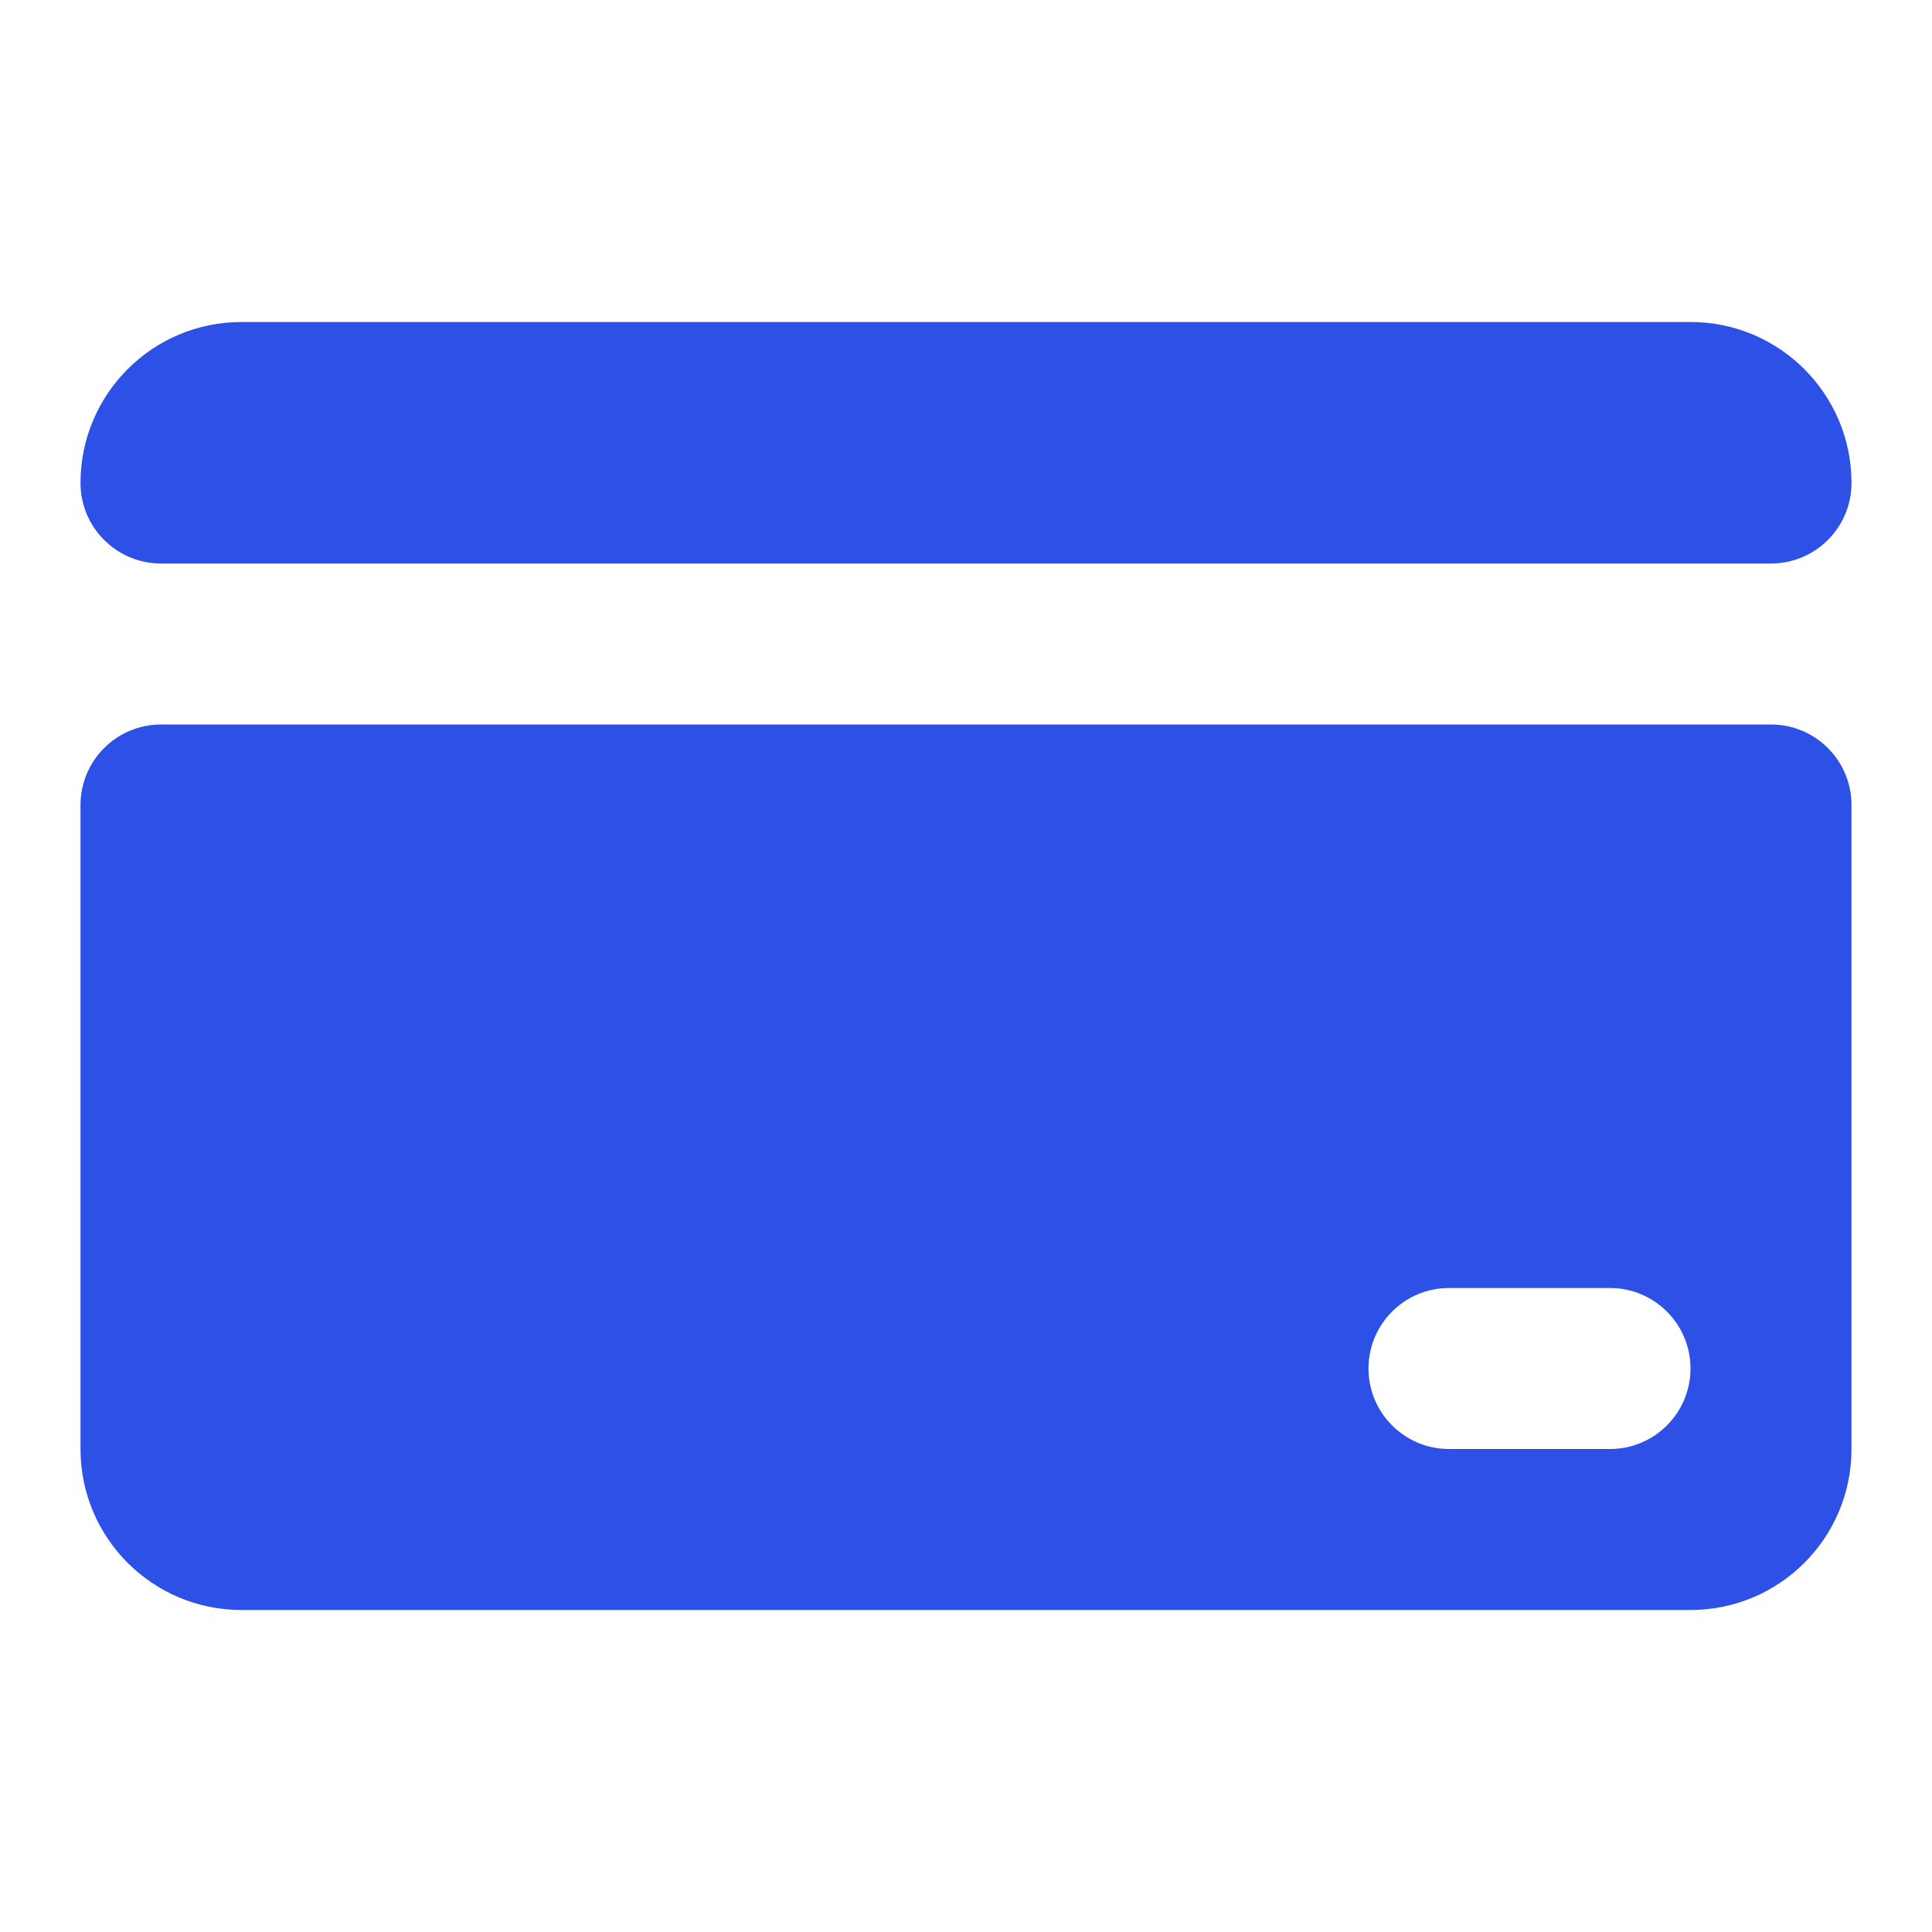 <svg width="24" height="24" viewBox="0 0 24 24" fill="none" xmlns="http://www.w3.org/2000/svg">
<path d="M1 6C1 4.895 1.895 4 3 4H21C22.105 4 23 4.895 23 6C23 6.552 22.552 7 22 7H2C1.448 7 1 6.552 1 6Z" fill="#2D50E6"/>
<path fill-rule="evenodd" clip-rule="evenodd" d="M22 9C22.552 9 23 9.448 23 10V18C23 19.105 22.105 20 21 20H3C1.895 20 1 19.105 1 18V10C1 9.448 1.448 9 2 9H22ZM18 16C17.448 16 17 16.448 17 17C17 17.552 17.448 18 18 18H20C20.552 18 21 17.552 21 17C21 16.448 20.552 16 20 16H18Z" fill="#2D50E6"/>
</svg>
